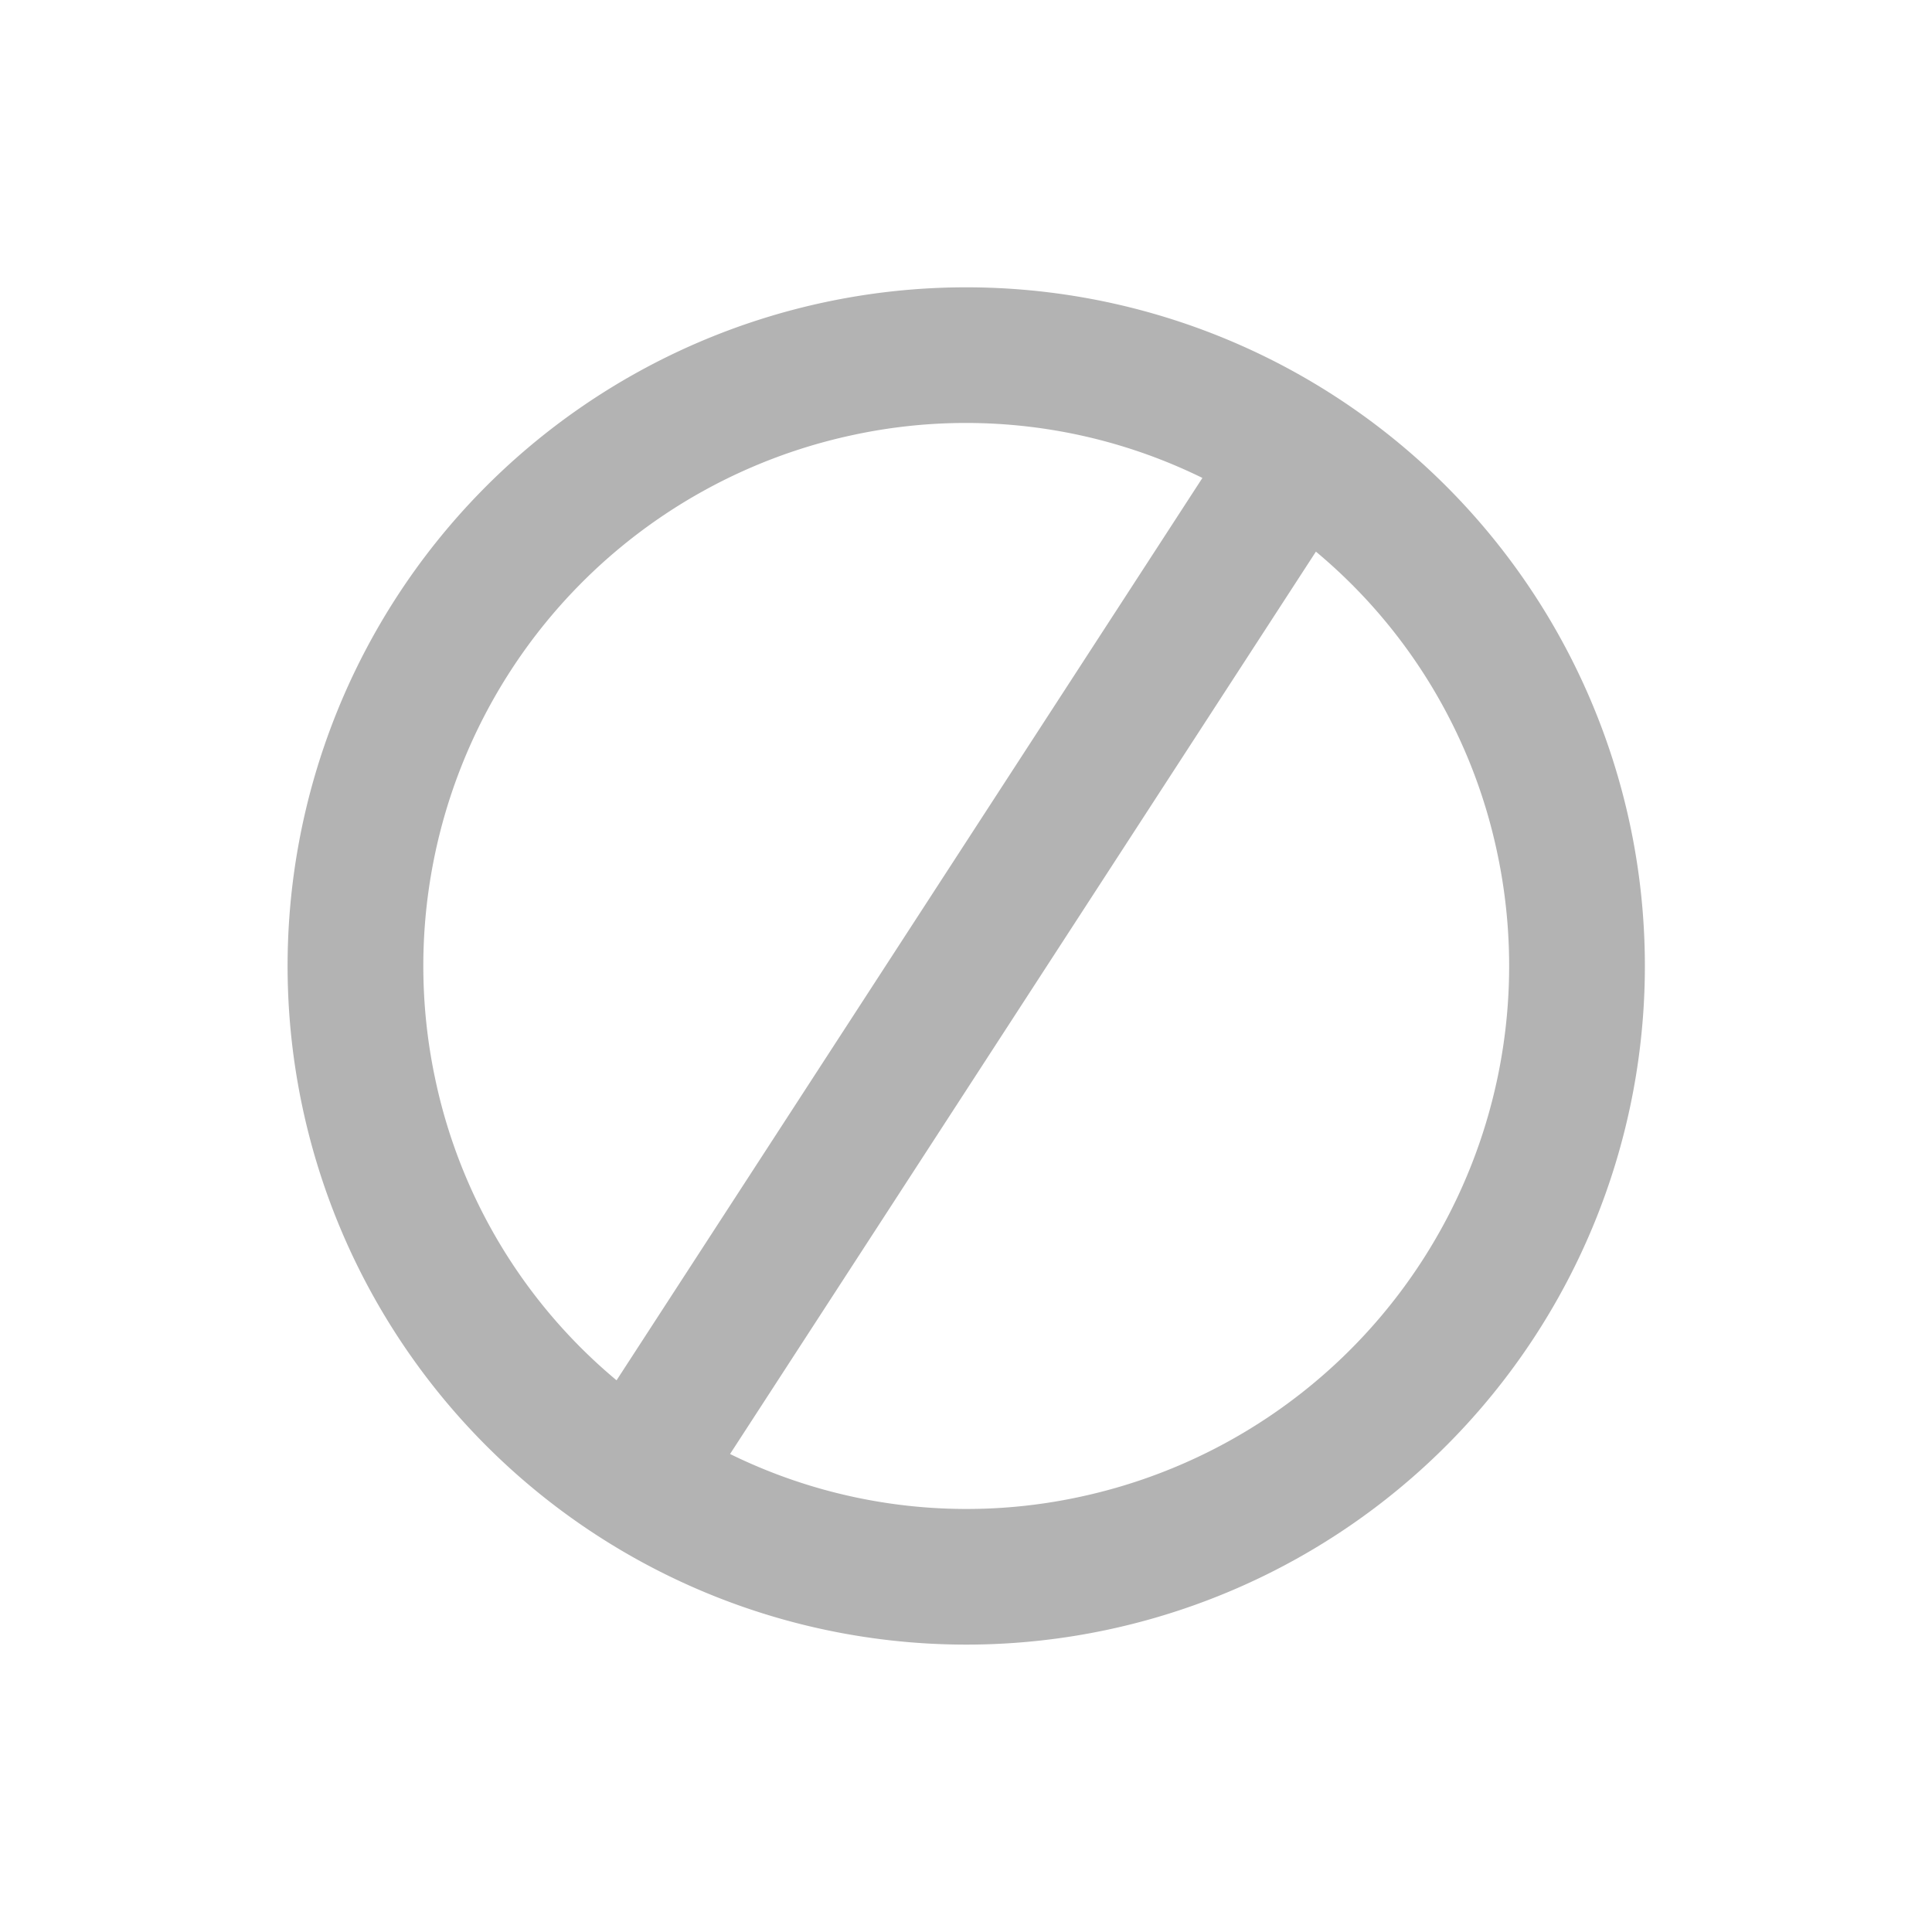 <svg xmlns="http://www.w3.org/2000/svg" width="28.465" height="28.465" viewBox="0 0 28.465 28.465"><defs><style>.a{fill:none;}.b{fill:rgba(0,0,0,0.3);}</style></defs><g transform="matrix(0.208, 0.978, -0.978, 0.208, 23.476, 0)"><path class="a" d="M0,0H24V24H0Z"/><path class="b" d="M12,2A10,10,0,1,0,22,12,10,10,0,0,0,12,2Zm0,18a8,8,0,0,1-8-8A7.9,7.9,0,0,1,5.69,7.1L16.9,18.31A7.9,7.9,0,0,1,12,20Zm6.31-3.1L7.1,5.69A7.9,7.9,0,0,1,12,4a8,8,0,0,1,8,8A7.9,7.9,0,0,1,18.31,16.9Z"/></g></svg>